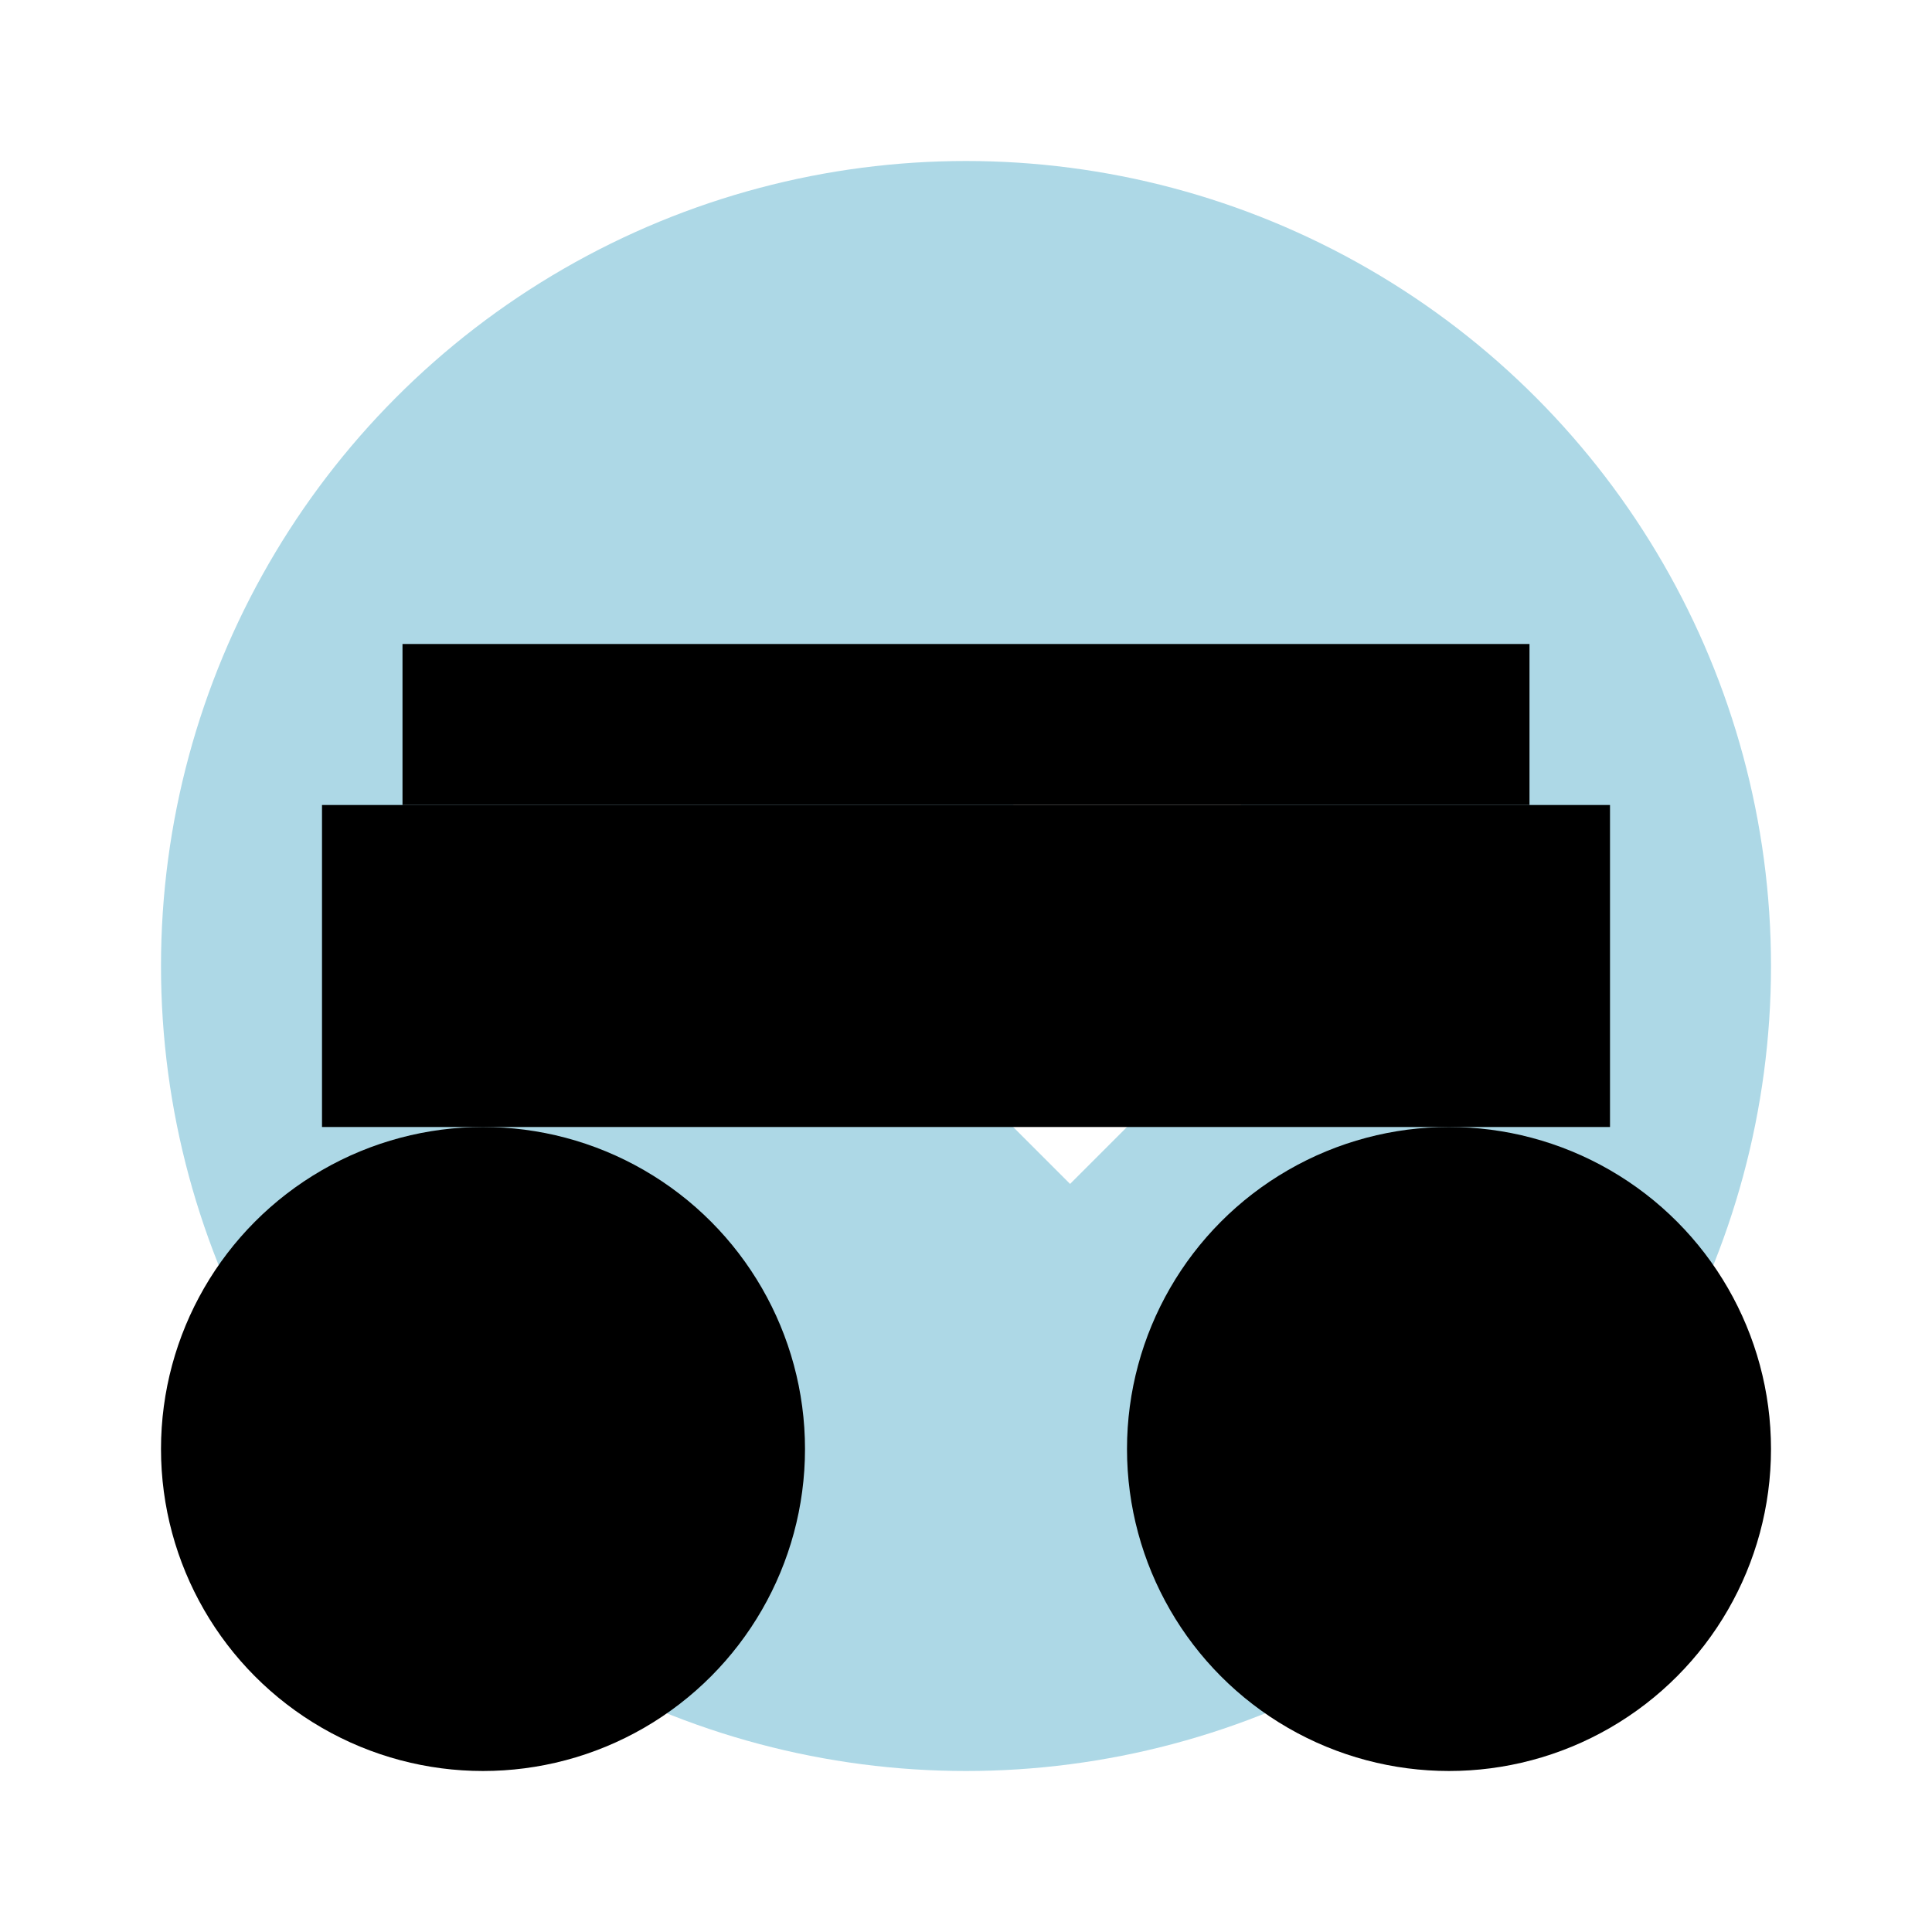 <svg xmlns="http://www.w3.org/2000/svg" width="24" height="24" viewBox="0 0 24 24">
  <!-- Background Rectangle -->
  <rect width="100%" height="100%" fill="white" />
  
  <!-- Speed Background -->
  <circle cx="12" cy="12" r="10" fill="lightblue" />
  
  <!-- Speed Lines -->
  <line x1="12" y1="12" x2="16" y2="12" stroke="white" stroke-width="2" />
  <line x1="12" y1="12" x2="15" y2="9" stroke="white" stroke-width="2" />
  <line x1="12" y1="12" x2="14" y2="14" stroke="white" stroke-width="2" />
  
  <!-- Car Body -->
  <rect x="4" y="10" width="16" height="4" fill="black" />
  <rect x="5" y="8" width="14" height="2" fill="black" />
  <circle cx="6" cy="18" r="4" fill="black" />
  <circle cx="18" cy="18" r="4" fill="black" />
</svg>
